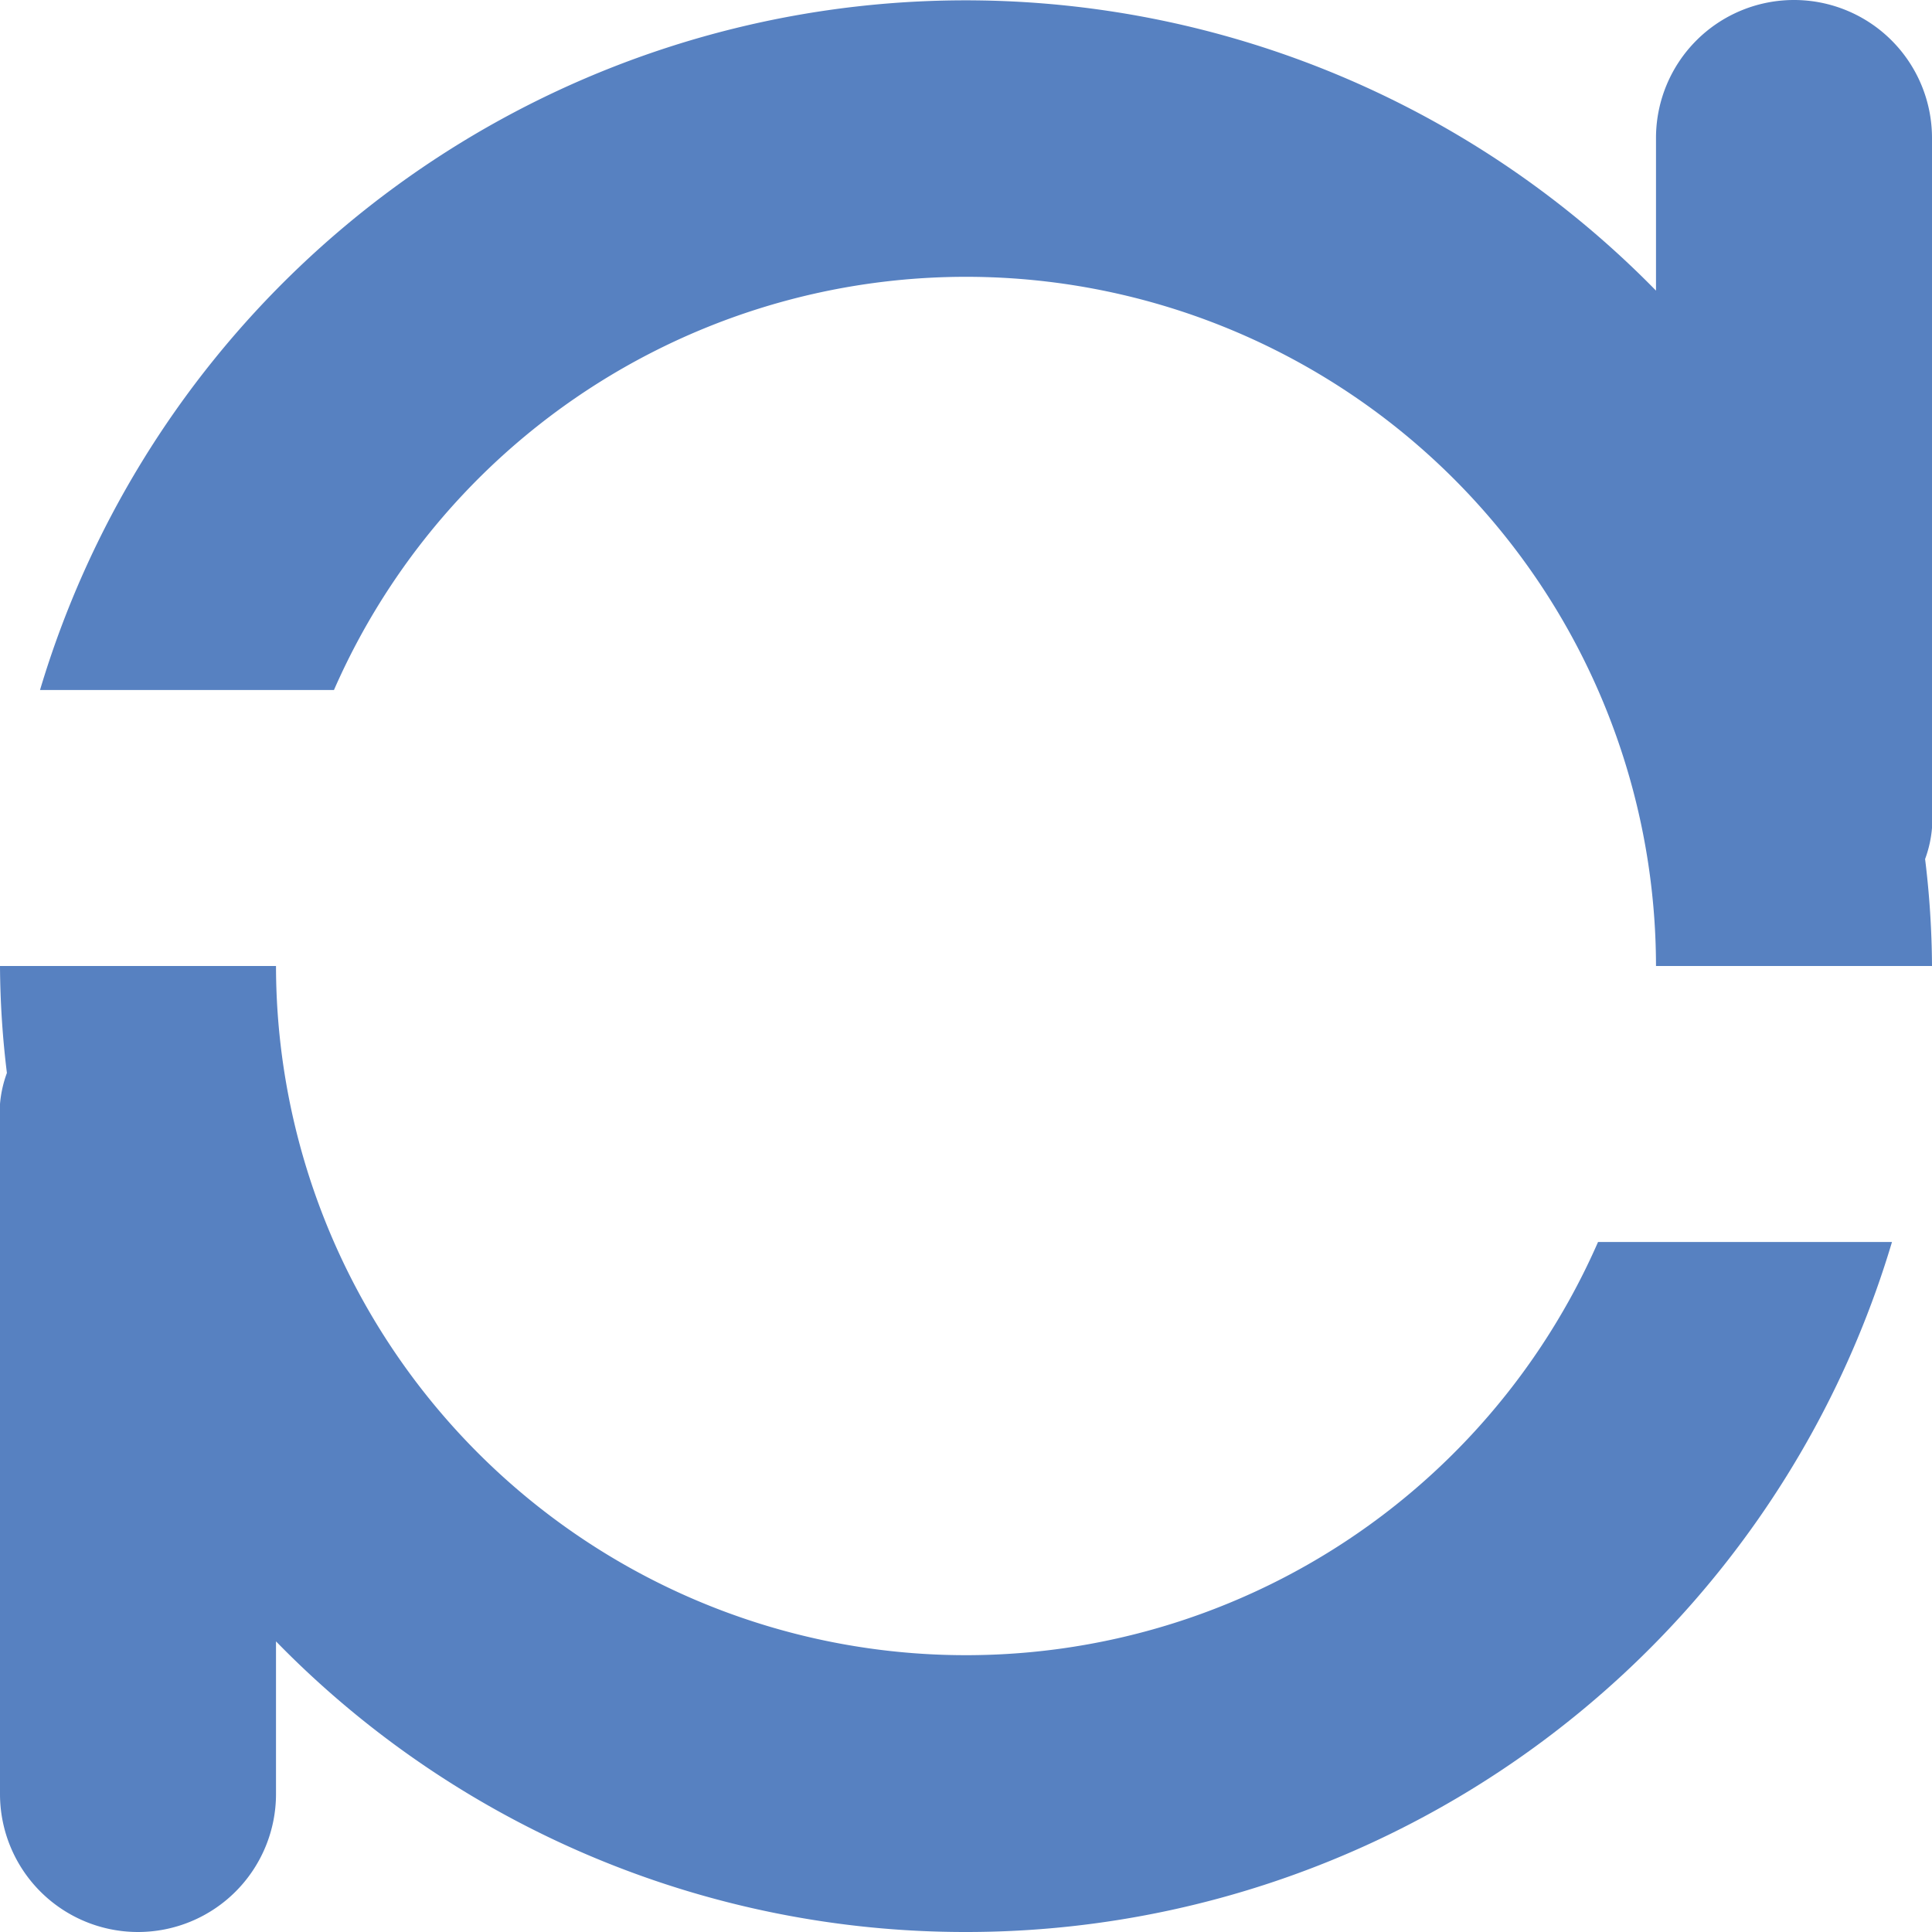 <svg xmlns="http://www.w3.org/2000/svg" width="14" height="14" viewBox="0 0 14 14">
  <defs>
    <style>
      .cls-1 {
        fill: #5781c1;
        fill-rule: evenodd;
      }
    </style>
  </defs>
  <path id="重置密码_icon" class="cls-1" d="M2524.95,331.225a6.621,6.621,0,0,1,.05.775h-2a5,5,0,0,0-9.58-2h-2.13a7,7,0,0,1,11.71-2.894V326a1,1,0,0,1,2,0v5A0.854,0.854,0,0,1,2524.95,331.225ZM2518,339a6.974,6.974,0,0,1-5-2.106V338a1,1,0,0,1-2,0v-5a0.854,0.854,0,0,1,.05-0.225A6.621,6.621,0,0,1,2511,332h2a5,5,0,0,0,9.58,2h2.13A7,7,0,0,1,2518,339Z" transform="translate(-2511 -325)"/>
</svg>
